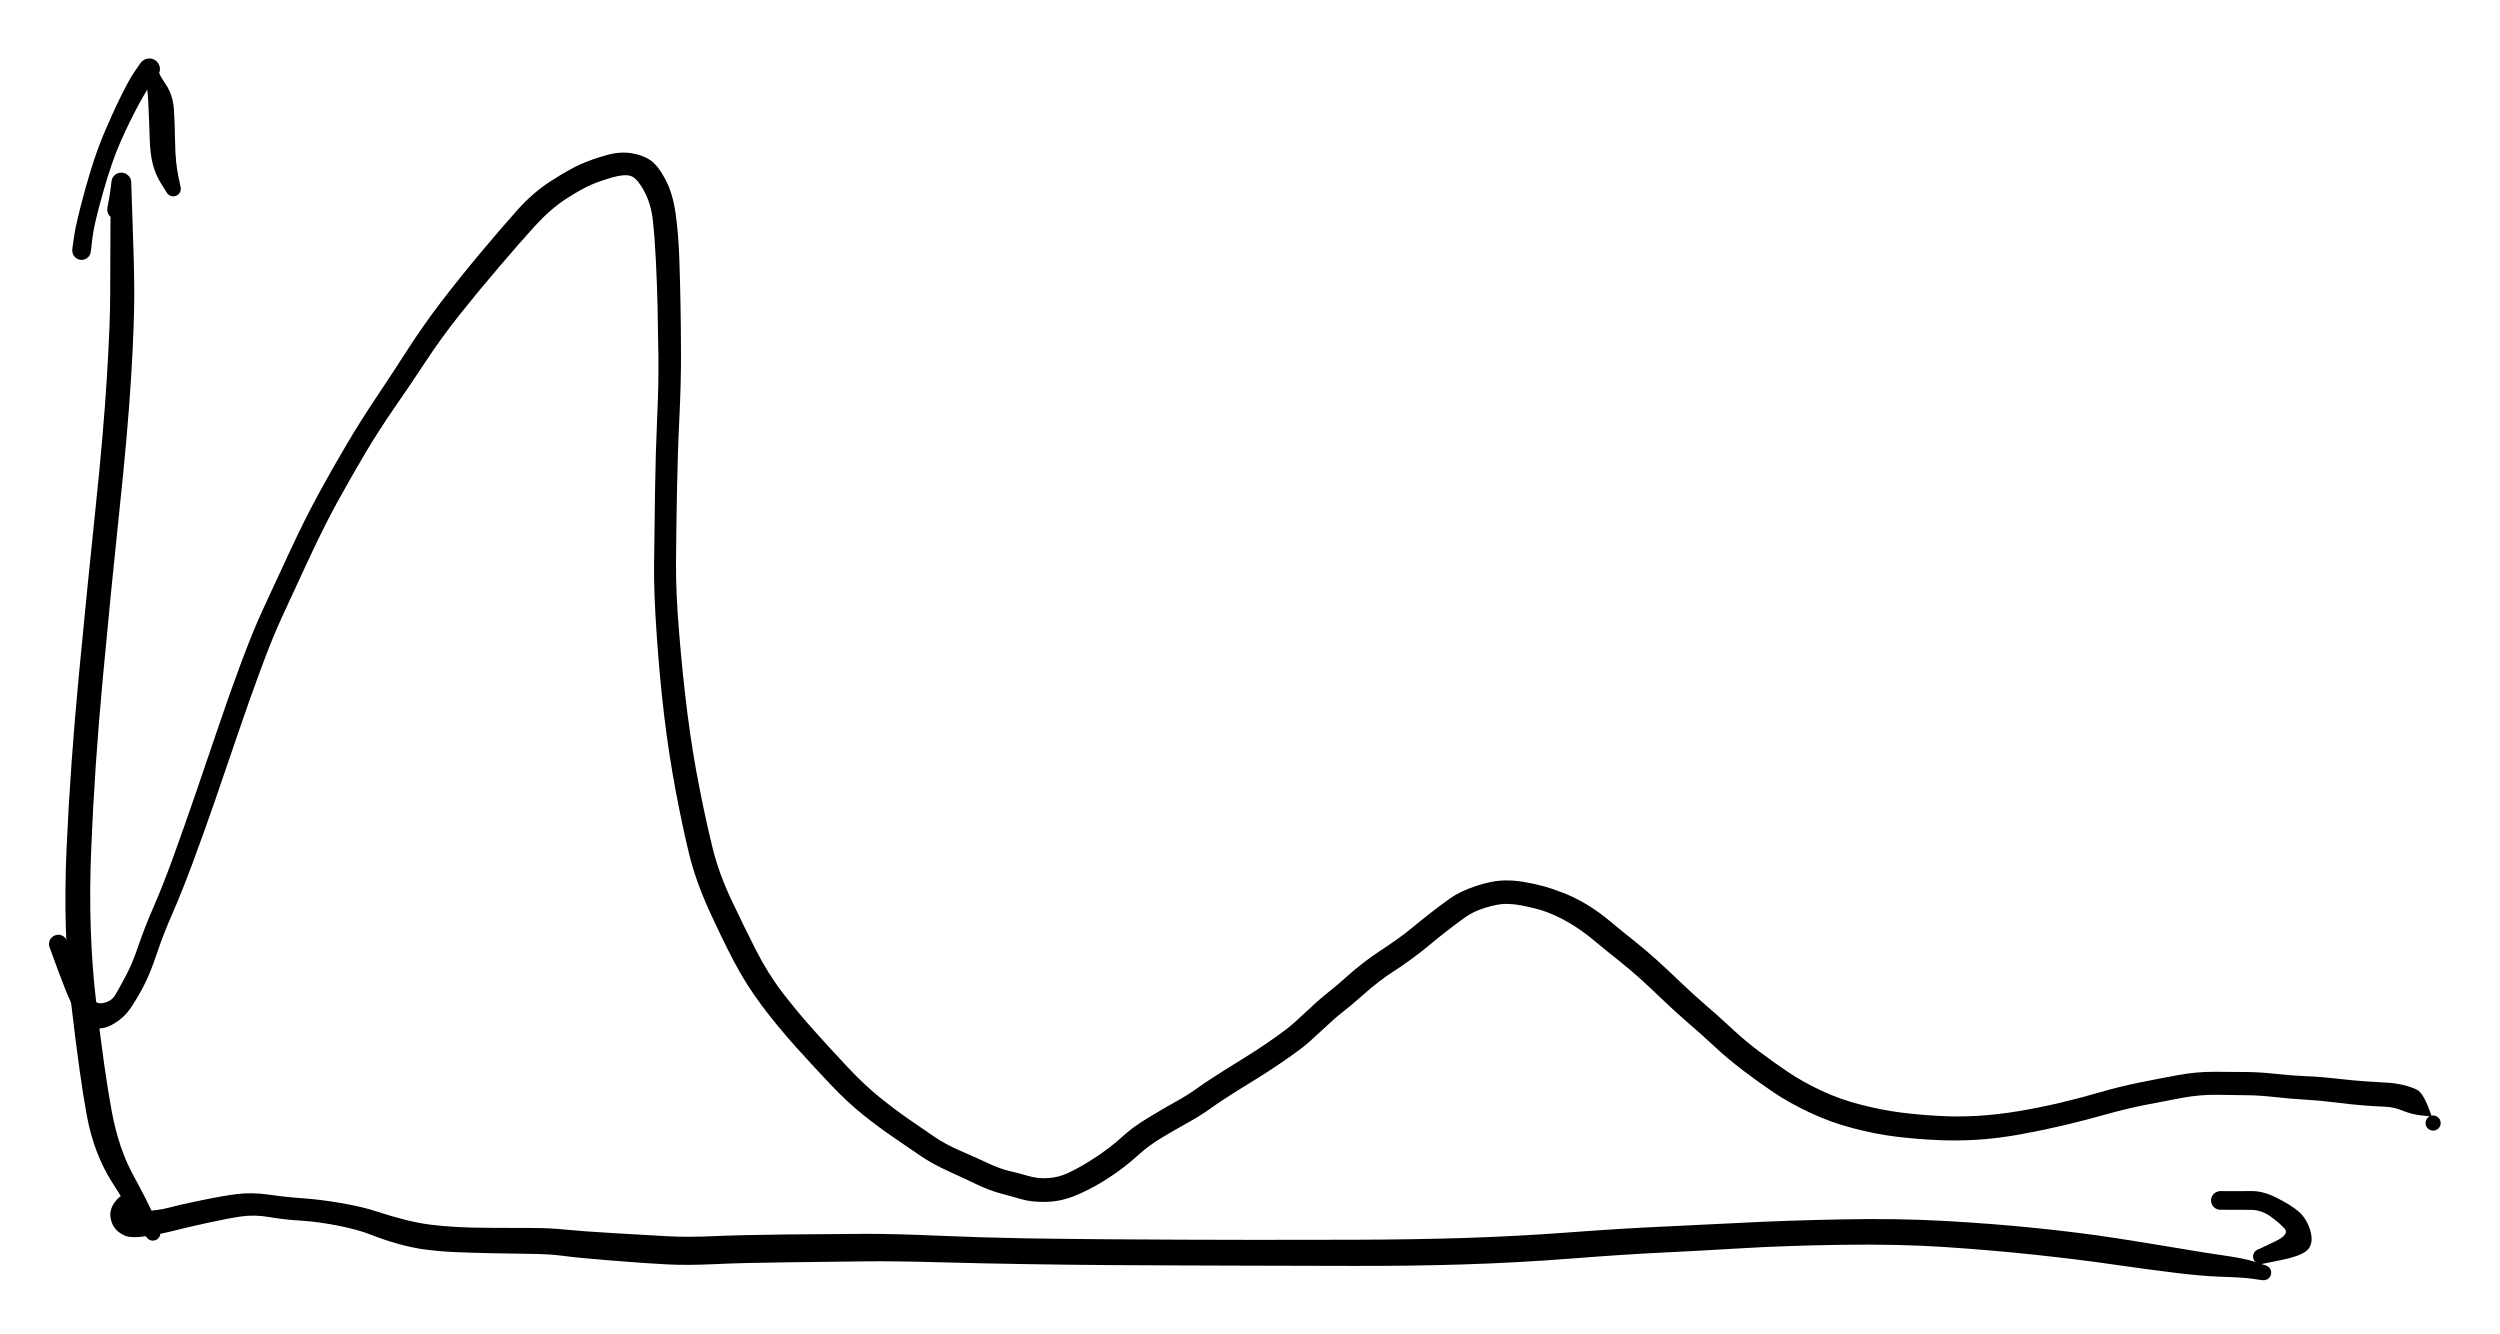 <svg version="1.1" xmlns="http://www.w3.org/2000/svg" viewBox="0 0 429 229" width="858" height="458">
  <!-- svg-source:excalidraw -->
  
  <defs>
    <style>
      @font-face {
        font-family: "Virgil";
        src: url("https://unpkg.com/@zsviczian/excalidraw@0.11.0-obsidian-18/dist/excalidraw-assets/Virgil.woff2");
      }
      @font-face {
        font-family: "Cascadia";
        src: url("https://unpkg.com/@zsviczian/excalidraw@0.11.0-obsidian-18/dist/excalidraw-assets/Cascadia.woff2");
      }
    </style>
  </defs>
  <rect x="0" y="0" width="429" height="229" fill="#ffffff"/><g transform="translate(20 36) rotate(0 0 86.5)" stroke="none"><path fill="#000000" d="M -1.58,-0.31 Q -1.58,-0.31 -1.31,-1.75 -1.05,-3.20 -0.96,-4.10 -0.87,-5.01 -0.80,-5.20 -0.74,-5.40 -0.63,-5.58 -0.52,-5.75 -0.37,-5.90 -0.22,-6.04 -0.04,-6.15 0.13,-6.25 0.33,-6.31 0.53,-6.37 0.74,-6.38 0.95,-6.39 1.15,-6.35 1.35,-6.31 1.54,-6.22 1.73,-6.13 1.89,-6.00 2.05,-5.87 2.18,-5.70 2.31,-5.54 2.39,-5.34 2.47,-5.15 2.50,-4.95 2.54,-4.74 2.52,-4.54 2.51,-4.33 2.76,2.46 3.02,9.25 3.04,14.35 3.06,19.45 2.49,28.87 1.91,38.29 0.50,51.51 -0.90,64.73 -2.33,80.10 -3.77,95.46 -4.35,109.71 -4.94,123.95 -3.47,136.18 -2.01,148.41 -0.82,154.73 0.36,161.06 2.83,165.59 5.30,170.12 6.35,172.56 7.40,174.99 7.46,175.19 7.53,175.39 7.53,175.60 7.52,175.82 7.45,176.02 7.39,176.22 7.25,176.39 7.12,176.55 6.95,176.67 6.77,176.79 6.57,176.84 6.36,176.90 6.15,176.88 5.94,176.87 5.74,176.79 5.54,176.71 5.38,176.57 5.22,176.43 5.11,176.25 5.01,176.07 4.96,175.86 4.92,175.65 4.94,175.44 4.97,175.23 5.06,175.04 5.15,174.84 5.30,174.69 5.45,174.54 5.63,174.44 5.82,174.34 6.03,174.31 6.24,174.28 6.45,174.31 6.66,174.35 6.85,174.45 7.04,174.55 7.18,174.71 7.32,174.86 7.41,175.06 7.50,175.25 7.52,175.46 7.54,175.67 7.49,175.88 7.45,176.09 7.33,176.27 7.22,176.45 7.06,176.59 6.90,176.72 6.70,176.80 6.50,176.88 6.29,176.89 6.08,176.90 5.87,176.84 5.67,176.78 5.49,176.66 5.32,176.54 5.19,176.37 5.06,176.20 5.06,176.20 5.06,176.20 3.73,174.02 2.39,171.85 -0.75,166.90 -3.90,161.95 -5.10,155.43 -6.31,148.92 -7.77,136.34 -9.23,123.77 -8.57,109.42 -7.92,95.07 -6.45,79.69 -4.98,64.30 -3.60,51.17 -2.22,38.04 -1.66,28.75 -1.09,19.46 -1.09,14.36 -1.08,9.26 -1.05,3.40 -1.02,-2.46 -0.94,-3.73 -0.87,-5.01 -0.80,-5.20 -0.74,-5.40 -0.63,-5.58 -0.52,-5.75 -0.37,-5.90 -0.22,-6.04 -0.04,-6.15 0.13,-6.25 0.33,-6.31 0.53,-6.37 0.74,-6.38 0.95,-6.39 1.15,-6.35 1.35,-6.31 1.54,-6.22 1.73,-6.13 1.89,-6.00 2.05,-5.87 2.18,-5.70 2.31,-5.54 2.39,-5.34 2.47,-5.15 2.50,-4.95 2.54,-4.74 2.52,-4.54 2.51,-4.33 2.35,-3.44 2.20,-2.54 1.89,-1.11 1.58,0.31 1.52,0.50 1.46,0.68 1.35,0.85 1.25,1.01 1.11,1.15 0.97,1.28 0.80,1.38 0.63,1.48 0.45,1.53 0.26,1.59 0.07,1.60 -0.12,1.60 -0.31,1.57 -0.50,1.53 -0.68,1.45 -0.85,1.36 -1.00,1.24 -1.15,1.12 -1.27,0.96 -1.39,0.81 -1.47,0.63 -1.54,0.45 -1.58,0.26 -1.61,0.07 -1.59,-0.12 -1.58,-0.31 -1.58,-0.31 L -1.58,-0.31 Z"/></g><g transform="translate(14 43) rotate(0 8 -16.5)" stroke="none"><path fill="#000000" d="M -1.60,-0.20 Q -1.60,-0.20 -1.28,-2.49 -0.95,-4.79 0.61,-10.48 2.19,-16.17 3.72,-19.81 5.25,-23.44 6.73,-26.45 8.22,-29.46 9.10,-30.72 9.99,-31.99 10.11,-32.18 10.24,-32.36 10.40,-32.51 10.57,-32.65 10.76,-32.76 10.96,-32.86 11.17,-32.92 11.39,-32.97 11.61,-32.97 11.83,-32.98 12.04,-32.92 12.26,-32.87 12.46,-32.77 12.65,-32.67 12.82,-32.53 12.99,-32.38 13.11,-32.20 13.24,-32.02 13.32,-31.81 13.40,-31.60 13.43,-31.39 13.46,-31.17 13.43,-30.95 13.41,-30.73 13.33,-30.52 13.25,-30.31 14.47,-28.49 15.69,-26.66 15.85,-24.14 16.00,-21.62 16.03,-19.14 16.07,-16.66 16.23,-15.21 16.39,-13.75 16.66,-12.44 16.94,-11.13 16.99,-10.92 17.04,-10.71 17.02,-10.50 17.01,-10.29 16.92,-10.09 16.84,-9.90 16.70,-9.74 16.55,-9.58 16.37,-9.48 16.18,-9.37 15.98,-9.33 15.77,-9.29 15.56,-9.32 15.35,-9.35 15.16,-9.45 14.97,-9.54 14.82,-9.69 14.67,-9.84 14.57,-10.03 14.48,-10.22 14.45,-10.43 14.42,-10.64 14.46,-10.85 14.50,-11.06 14.60,-11.24 14.71,-11.43 14.87,-11.57 15.02,-11.71 15.22,-11.80 15.41,-11.88 15.63,-11.90 15.84,-11.92 16.04,-11.86 16.25,-11.81 16.43,-11.70 16.61,-11.58 16.74,-11.42 16.87,-11.25 16.95,-11.05 17.02,-10.85 17.03,-10.64 17.03,-10.43 16.97,-10.23 16.91,-10.02 16.78,-9.85 16.66,-9.68 16.49,-9.55 16.32,-9.43 16.11,-9.37 15.91,-9.31 15.70,-9.31 15.48,-9.32 15.28,-9.39 15.09,-9.46 14.92,-9.60 14.75,-9.73 14.64,-9.91 14.53,-10.09 14.53,-10.09 14.53,-10.09 13.61,-11.55 12.69,-13.02 12.23,-14.79 11.77,-16.56 11.70,-18.98 11.62,-21.40 11.53,-23.63 11.44,-25.87 11.34,-27.01 11.25,-28.15 10.62,-30.07 9.99,-31.99 10.11,-32.18 10.24,-32.36 10.40,-32.51 10.57,-32.65 10.76,-32.76 10.96,-32.86 11.17,-32.92 11.39,-32.97 11.61,-32.97 11.83,-32.98 12.04,-32.92 12.26,-32.87 12.46,-32.77 12.65,-32.67 12.82,-32.53 12.99,-32.38 13.11,-32.20 13.24,-32.02 13.32,-31.81 13.40,-31.61 13.43,-31.39 13.46,-31.17 13.43,-30.95 13.41,-30.73 13.33,-30.52 13.25,-30.31 12.28,-29.09 11.31,-27.86 9.77,-25.00 8.23,-22.14 6.71,-18.74 5.19,-15.33 3.65,-9.86 2.10,-4.40 1.85,-2.10 1.60,0.20 1.55,0.38 1.50,0.57 1.41,0.74 1.32,0.92 1.19,1.06 1.06,1.21 0.90,1.32 0.74,1.43 0.56,1.50 0.38,1.56 0.18,1.59 -0.00,1.61 -0.19,1.58 -0.39,1.56 -0.57,1.49 -0.75,1.42 -0.91,1.31 -1.07,1.20 -1.20,1.05 -1.33,0.91 -1.42,0.73 -1.51,0.56 -1.55,0.37 -1.60,0.18 -1.60,-0.00 -1.60,-0.20 -1.60,-0.20 L -1.60,-0.20 Z"/></g><g transform="translate(23 206) rotate(0 182.5 6.5)" stroke="none"><path fill="#000000" d="M 0.51,1.53 Q 0.51,1.53 -0.20,1.73 -0.92,1.94 1.61,1.83 4.16,1.73 5.95,1.24 7.74,0.75 11.45,-0.01 15.17,-0.78 17.67,-1.10 20.18,-1.42 23.20,-0.99 26.23,-0.56 29.03,-0.37 31.84,-0.18 35.49,0.44 39.14,1.06 41.68,1.90 44.22,2.74 46.58,3.33 48.95,3.92 50.99,4.17 53.03,4.42 55.32,4.55 57.60,4.68 61.44,4.70 65.29,4.71 68.37,4.72 71.45,4.73 74.04,5.00 76.63,5.27 82.51,5.62 88.39,5.97 91.75,6.15 95.12,6.32 99.60,6.12 104.08,5.92 112.12,5.83 120.15,5.75 125.28,5.73 130.41,5.71 138.09,6.05 145.78,6.38 153.03,6.50 160.28,6.61 167.39,6.66 174.49,6.70 179.81,6.73 185.13,6.76 191.99,6.76 198.85,6.76 208.96,6.74 219.06,6.72 228.21,6.44 237.35,6.15 246.38,5.47 255.41,4.80 261.89,4.51 268.37,4.22 275.69,3.84 283.02,3.45 292.80,3.25 302.57,3.05 310.82,3.52 319.07,3.98 326.61,4.76 334.16,5.54 340.26,6.49 346.37,7.45 350.94,8.22 355.51,9.00 358.82,9.47 362.13,9.94 363.94,10.53 365.74,11.11 365.94,11.19 366.14,11.28 366.30,11.42 366.46,11.56 366.56,11.74 366.67,11.92 366.71,12.13 366.75,12.34 366.73,12.55 366.70,12.76 366.61,12.95 366.52,13.14 366.37,13.30 366.22,13.45 366.03,13.54 365.84,13.64 365.63,13.67 365.42,13.70 365.21,13.67 365.00,13.63 364.82,13.53 364.63,13.42 364.49,13.27 364.34,13.11 364.26,12.92 364.17,12.72 364.15,12.51 364.13,12.30 364.18,12.09 364.23,11.88 364.34,11.70 364.45,11.52 364.62,11.39 364.78,11.25 364.98,11.18 365.18,11.10 365.39,11.09 365.61,11.09 365.81,11.15 366.01,11.21 366.19,11.33 366.36,11.45 366.49,11.62 366.61,11.79 366.68,12.00 366.74,12.20 366.74,12.41 366.73,12.62 366.66,12.82 366.59,13.02 366.46,13.19 366.33,13.36 366.15,13.47 365.97,13.59 365.77,13.64 365.56,13.70 365.35,13.68 365.14,13.67 365.14,13.67 365.14,13.67 363.49,13.43 361.85,13.20 358.38,13.10 354.92,12.99 350.31,12.42 345.71,11.86 339.69,10.99 333.68,10.12 326.23,9.32 318.79,8.53 310.72,7.99 302.65,7.46 292.96,7.61 283.27,7.76 275.92,8.20 268.57,8.64 262.16,8.95 255.75,9.25 246.62,9.97 237.49,10.68 228.28,10.97 219.06,11.26 208.95,11.23 198.85,11.20 191.98,11.19 185.12,11.17 179.79,11.15 174.46,11.14 167.34,11.09 160.21,11.04 152.92,10.92 145.62,10.81 138.03,10.60 130.44,10.39 125.32,10.45 120.21,10.51 112.26,10.61 104.30,10.70 99.59,10.93 94.87,11.15 91.46,10.97 88.06,10.80 82.07,10.32 76.08,9.84 73.75,9.52 71.41,9.20 68.32,9.17 65.23,9.13 61.31,9.05 57.39,8.96 54.94,8.86 52.49,8.75 50.16,8.45 47.83,8.15 45.30,7.44 42.78,6.73 40.60,5.86 38.41,4.99 35.00,4.32 31.59,3.64 28.61,3.46 25.62,3.28 23.14,2.84 20.66,2.41 18.33,2.75 16.00,3.10 12.39,3.89 8.79,4.69 6.88,5.18 4.97,5.68 2.22,6.11 -0.53,6.54 -1.70,5.98 -2.88,5.43 -3.46,4.51 -4.03,3.59 -4.07,2.50 -4.11,1.41 -3.32,0.31 -2.52,-0.79 -1.51,-1.16 -0.51,-1.53 -0.31,-1.57 -0.12,-1.60 0.06,-1.60 0.25,-1.59 0.44,-1.53 0.63,-1.48 0.80,-1.38 0.97,-1.28 1.11,-1.15 1.25,-1.02 1.35,-0.85 1.45,-0.69 1.52,-0.50 1.58,-0.32 1.59,-0.12 1.61,0.06 1.58,0.25 1.55,0.44 1.47,0.62 1.39,0.80 1.28,0.96 1.16,1.11 1.01,1.24 0.86,1.36 0.68,1.44 0.51,1.53 0.51,1.53 L 0.51,1.53 Z"/></g><g transform="translate(381 206) rotate(0 7.5 5)" stroke="none"><path fill="#000000" d="M 0,-1.61 Q 0,-1.61 1.72,-1.60 3.44,-1.59 5.39,-1.61 7.33,-1.64 9.69,-0.45 12.05,0.73 13.41,1.87 14.76,3.01 15.40,5.01 16.03,7.02 15.21,8.20 14.40,9.39 10.79,10.15 7.17,10.91 6.96,10.92 6.75,10.92 6.55,10.86 6.34,10.80 6.17,10.68 6.00,10.55 5.87,10.38 5.75,10.21 5.69,10.00 5.62,9.80 5.63,9.59 5.63,9.38 5.71,9.18 5.78,8.98 5.91,8.81 6.05,8.65 6.22,8.53 6.40,8.42 6.61,8.36 6.82,8.31 7.03,8.33 7.24,8.35 7.43,8.43 7.63,8.51 7.79,8.65 7.95,8.80 8.05,8.98 8.16,9.17 8.20,9.37 8.24,9.58 8.21,9.79 8.18,10.00 8.09,10.19 7.99,10.39 7.84,10.54 7.69,10.69 7.50,10.78 7.31,10.88 7.10,10.90 6.89,10.93 6.68,10.89 6.47,10.85 6.29,10.75 6.10,10.65 5.96,10.49 5.82,10.33 5.73,10.14 5.65,9.94 5.63,9.73 5.62,9.52 5.67,9.31 5.72,9.10 5.83,8.92 5.95,8.75 6.11,8.61 6.28,8.48 6.48,8.41 6.68,8.33 6.67,8.33 6.67,8.33 9.30,7.08 11.93,5.84 11.05,4.85 10.17,3.86 8.63,2.75 7.09,1.64 5.27,1.61 3.44,1.59 1.72,1.60 0,1.61 -0.19,1.59 -0.38,1.56 -0.56,1.49 -0.75,1.42 -0.91,1.31 -1.07,1.20 -1.19,1.06 -1.32,0.91 -1.41,0.74 -1.50,0.57 -1.55,0.38 -1.60,0.19 -1.60,-0.00 -1.60,-0.19 -1.55,-0.38 -1.50,-0.57 -1.41,-0.74 -1.32,-0.91 -1.19,-1.06 -1.07,-1.20 -0.91,-1.31 -0.74,-1.42 -0.56,-1.49 -0.38,-1.56 -0.19,-1.59 0.00,-1.61 0.00,-1.61 L 0,-1.61 Z"/></g><g transform="translate(10 162) rotate(0 204.5 -46)" stroke="none"><path fill="#000000" d="M 1.50,-0.57 Q 1.50,-0.57 2.98,3.14 4.46,6.86 5.36,8.65 6.26,10.44 7.70,10.12 9.14,9.81 9.73,8.81 10.32,7.82 11.49,5.65 12.67,3.49 13.72,0.37 14.77,-2.73 16.40,-6.48 18.04,-10.24 19.83,-15.21 21.63,-20.19 23.55,-25.76 25.47,-31.32 27.43,-37.14 29.39,-42.96 31.40,-48.33 33.40,-53.70 35.14,-57.47 36.88,-61.24 39.62,-67.14 42.36,-73.03 44.70,-77.31 47.03,-81.59 49.47,-85.71 51.90,-89.83 54.66,-93.94 57.41,-98.05 59.99,-102.07 62.56,-106.08 65.69,-110.18 68.83,-114.28 72.46,-118.62 76.09,-122.96 78.80,-125.98 81.50,-129.00 84.59,-130.97 87.69,-132.95 89.62,-133.81 91.55,-134.67 93.93,-135.34 96.30,-136.02 98.28,-135.72 100.26,-135.42 101.60,-134.51 102.93,-133.59 104.18,-131.22 105.44,-128.85 105.93,-125.39 106.42,-121.93 106.57,-117.62 106.72,-113.31 106.78,-109.49 106.85,-105.66 106.86,-100.87 106.86,-96.07 106.58,-90.25 106.29,-84.43 106.16,-77.41 106.04,-70.39 106.00,-65.39 105.96,-60.38 106.56,-53.16 107.15,-45.94 107.98,-39.44 108.81,-32.93 110.03,-26.77 111.25,-20.61 112.33,-16.29 113.42,-11.97 115.57,-7.44 117.72,-2.90 119.75,1.09 121.78,5.08 124.30,8.36 126.81,11.64 129.88,15.05 132.94,18.46 135.68,21.36 138.42,24.25 140.92,26.27 143.42,28.29 145.90,30.02 148.38,31.74 150.31,33.05 152.25,34.37 154.65,35.41 157.05,36.45 159.31,37.50 161.57,38.56 163.19,38.94 164.82,39.31 166.47,39.80 168.13,40.28 169.92,40.16 171.71,40.04 173.41,39.23 175.12,38.41 177.01,37.23 178.90,36.05 180.25,35.01 181.60,33.97 183.01,32.69 184.42,31.41 186.93,29.87 189.44,28.33 191.63,27.12 193.81,25.92 195.19,24.91 196.58,23.90 198.70,22.55 200.82,21.19 203.15,19.76 205.48,18.33 207.57,16.89 209.66,15.45 210.81,14.56 211.96,13.68 214.11,11.64 216.26,9.60 217.85,8.34 219.45,7.09 220.90,5.77 222.35,4.45 223.92,3.24 225.49,2.03 226.77,1.20 228.06,0.37 229.69,-0.78 231.31,-1.94 232.53,-2.96 233.76,-3.99 235.48,-5.33 237.21,-6.68 238.84,-7.84 240.48,-9.01 243.16,-9.92 245.84,-10.82 247.72,-10.90 249.60,-10.98 251.33,-10.69 253.07,-10.40 254.67,-9.98 256.27,-9.55 258.22,-8.80 260.16,-8.05 262.23,-6.82 264.31,-5.58 266.39,-3.83 268.48,-2.08 270.44,-0.54 272.39,1.00 274.44,2.86 276.49,4.73 278.51,6.67 280.53,8.61 282.77,10.54 285.01,12.46 287.17,14.48 289.32,16.50 291.86,18.42 294.41,20.34 296.91,22.01 299.41,23.69 302.65,25.20 305.89,26.71 309.45,27.60 313.00,28.50 316.18,28.91 319.35,29.31 322.70,29.49 326.04,29.68 329.39,29.48 332.74,29.28 336.41,28.67 340.08,28.05 343.64,27.21 347.20,26.36 350.41,25.42 353.63,24.48 357.10,23.77 360.58,23.07 363.77,22.48 366.96,21.89 370.22,21.92 373.48,21.94 375.64,21.96 377.81,21.98 380.56,22.28 383.30,22.58 385.81,22.68 388.31,22.78 391.19,23.11 394.08,23.45 396.09,23.57 398.10,23.70 399.52,23.78 400.95,23.85 402.36,24.18 403.78,24.51 404.79,25.02 405.80,25.52 406.97,28.70 408.14,31.88 407.94,31.94 407.74,32.01 407.52,32.01 407.31,32.01 407.11,31.94 406.91,31.87 406.74,31.75 406.57,31.62 406.45,31.44 406.33,31.27 406.27,31.06 406.22,30.86 406.23,30.64 406.24,30.43 406.32,30.23 406.40,30.04 406.54,29.88 406.67,29.71 406.86,29.60 407.04,29.49 407.25,29.45 407.45,29.40 407.67,29.43 407.88,29.45 408.07,29.54 408.26,29.63 408.42,29.78 408.57,29.92 408.67,30.11 408.77,30.30 408.80,30.51 408.84,30.72 408.80,30.93 408.77,31.14 408.67,31.32 408.57,31.51 408.41,31.66 408.26,31.80 408.07,31.89 407.87,31.98 407.66,32.00 407.45,32.03 407.24,31.98 407.04,31.93 406.85,31.82 406.67,31.72 406.54,31.55 406.40,31.39 406.32,31.19 406.24,31.00 406.23,30.78 406.22,30.57 406.28,30.37 406.33,30.16 406.45,29.99 406.57,29.81 406.74,29.68 406.91,29.55 406.91,29.55 406.91,29.55 405.38,29.39 403.84,29.22 402.30,28.59 400.75,27.96 399.28,27.91 397.81,27.86 395.70,27.70 393.59,27.54 390.85,27.19 388.11,26.84 385.49,26.69 382.86,26.54 380.32,26.25 377.77,25.96 375.60,25.94 373.43,25.93 370.54,25.87 367.66,25.81 364.51,26.38 361.36,26.96 358.04,27.62 354.72,28.29 351.41,29.22 348.10,30.16 344.43,31.04 340.76,31.91 336.88,32.62 333.00,33.34 329.42,33.57 325.83,33.80 322.34,33.63 318.84,33.47 315.39,33.05 311.94,32.64 308.01,31.61 304.09,30.59 300.56,28.92 297.03,27.25 294.42,25.50 291.82,23.75 289.11,21.69 286.40,19.62 284.31,17.67 282.22,15.71 279.89,13.71 277.56,11.70 275.58,9.80 273.60,7.90 271.67,6.13 269.73,4.37 267.72,2.78 265.71,1.20 263.87,-0.34 262.03,-1.90 260.28,-3.02 258.52,-4.14 256.88,-4.89 255.23,-5.63 253.80,-6.01 252.37,-6.39 251.02,-6.64 249.68,-6.89 248.37,-6.89 247.06,-6.89 244.95,-6.25 242.83,-5.62 241.30,-4.51 239.77,-3.40 238.10,-2.10 236.44,-0.80 235.10,0.33 233.75,1.46 232.05,2.69 230.34,3.92 229.20,4.65 228.05,5.37 226.61,6.47 225.17,7.58 223.60,8.99 222.03,10.40 220.58,11.52 219.13,12.64 216.82,14.82 214.50,17.01 213.26,17.94 212.02,18.88 209.84,20.38 207.66,21.87 205.36,23.29 203.05,24.70 201.03,25.99 199.01,27.27 197.42,28.42 195.82,29.56 193.71,30.72 191.60,31.89 189.41,33.20 187.21,34.52 185.68,35.90 184.15,37.29 182.63,38.45 181.10,39.62 178.95,40.93 176.80,42.24 174.39,43.22 171.98,44.19 169.50,44.24 167.03,44.29 165.42,43.82 163.82,43.35 161.82,42.82 159.81,42.30 157.60,41.24 155.39,40.18 152.69,38.95 149.99,37.72 148.03,36.39 146.08,35.06 143.47,33.27 140.85,31.49 138.12,29.31 135.40,27.13 132.61,24.19 129.83,21.26 126.64,17.73 123.46,14.19 120.76,10.60 118.06,7.01 115.93,2.96 113.81,-1.09 111.58,-6.02 109.36,-10.95 108.27,-15.38 107.18,-19.82 105.98,-26.13 104.79,-32.43 103.99,-39.04 103.20,-45.64 102.69,-53.03 102.17,-60.42 102.24,-65.43 102.30,-70.45 102.40,-77.53 102.51,-84.61 102.77,-90.33 103.04,-96.05 102.98,-100.81 102.92,-105.58 102.84,-109.37 102.75,-113.15 102.55,-117.28 102.35,-121.40 102.02,-124.26 101.69,-127.13 100.48,-129.31 99.27,-131.49 98.22,-131.81 97.18,-132.14 95.16,-131.58 93.14,-131.01 91.48,-130.31 89.82,-129.61 87.18,-127.90 84.53,-126.20 81.85,-123.28 79.18,-120.35 75.56,-116.10 71.94,-111.86 68.83,-107.94 65.72,-104.03 63.08,-100.01 60.44,-95.99 57.68,-92.02 54.93,-88.04 52.52,-83.97 50.12,-79.90 47.83,-75.73 45.54,-71.55 42.80,-65.66 40.07,-59.78 38.39,-56.12 36.71,-52.47 34.74,-47.14 32.77,-41.82 30.79,-35.99 28.82,-30.17 26.88,-24.57 24.94,-18.98 23.06,-13.92 21.18,-8.86 19.59,-5.25 18.01,-1.64 16.88,1.74 15.75,5.14 14.52,7.46 13.28,9.78 12.25,11.22 11.22,12.67 9.54,13.67 7.85,14.67 6.42,14.44 4.99,14.22 4.03,13.11 3.07,12.00 2.18,10.04 1.28,8.08 -0.11,4.33 -1.50,0.57 -1.55,0.39 -1.60,0.20 -1.60,0.00 -1.60,-0.18 -1.55,-0.37 -1.51,-0.56 -1.42,-0.73 -1.33,-0.91 -1.20,-1.05 -1.07,-1.20 -0.91,-1.31 -0.75,-1.42 -0.57,-1.49 -0.39,-1.56 -0.20,-1.58 -0.00,-1.61 0.18,-1.59 0.37,-1.56 0.56,-1.50 0.74,-1.43 0.90,-1.32 1.06,-1.21 1.19,-1.06 1.32,-0.92 1.41,-0.75 1.50,-0.57 1.50,-0.57 L 1.50,-0.57 Z"/></g></svg>
